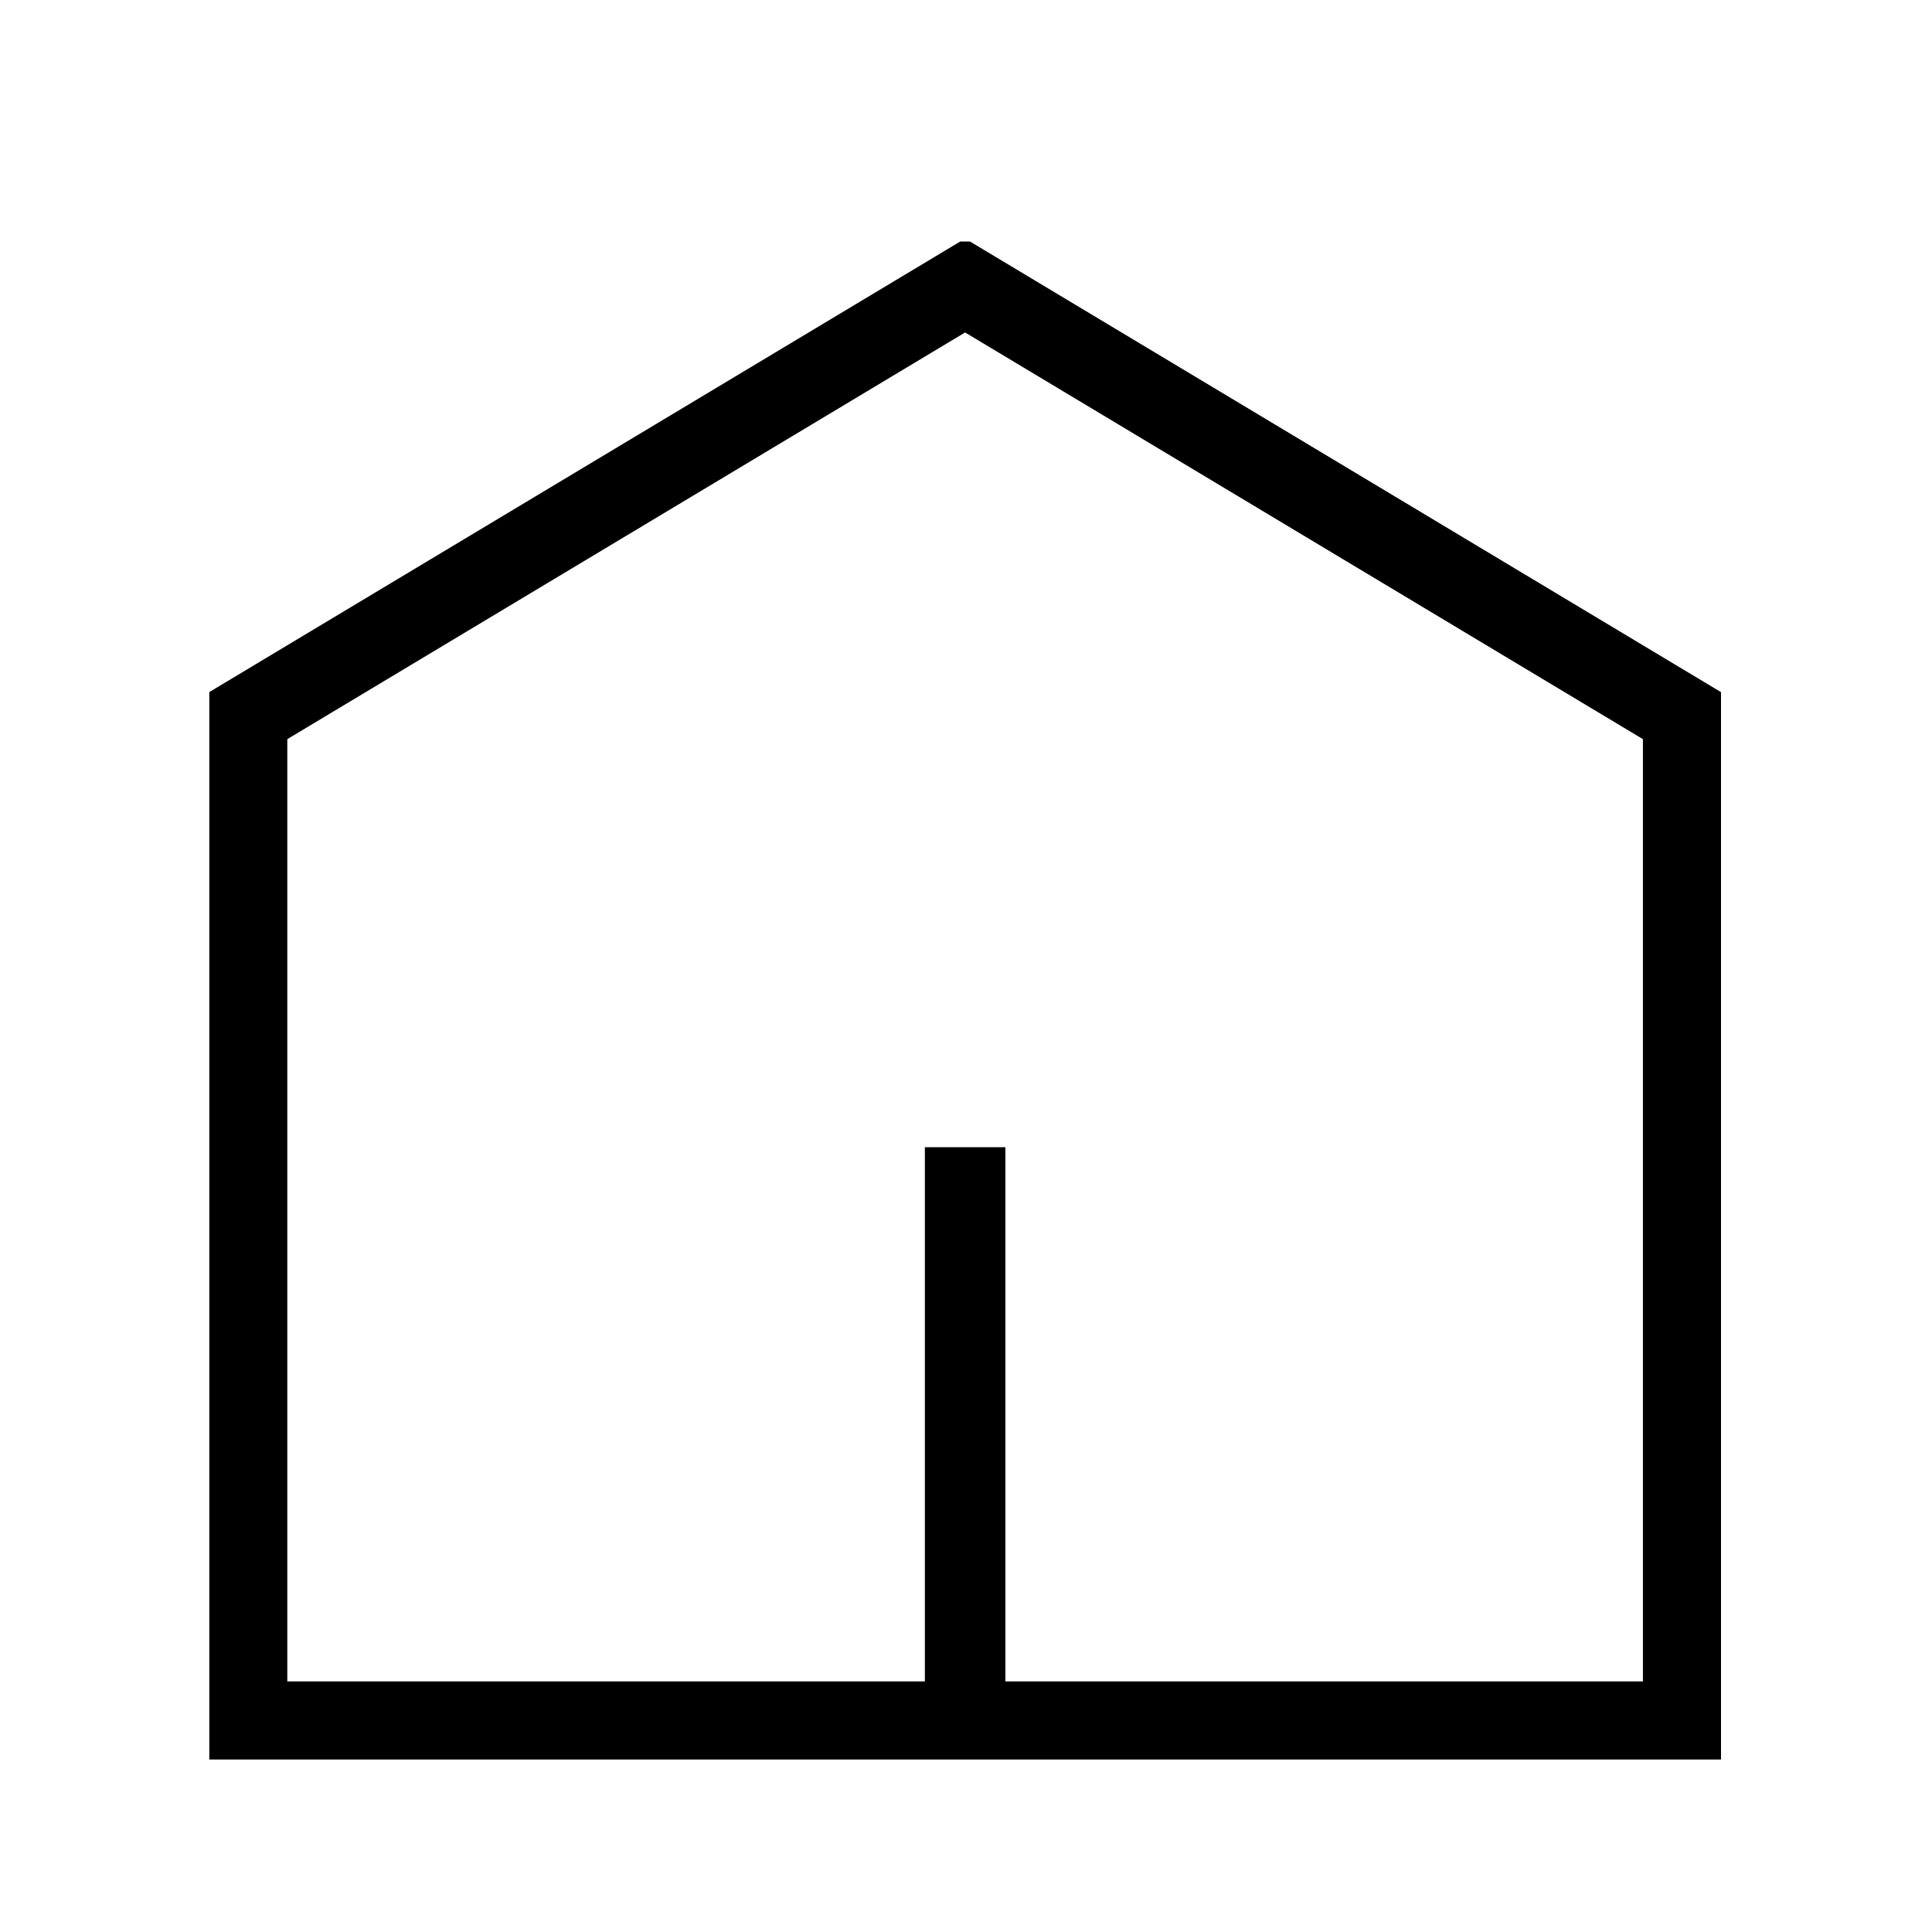 <svg xmlns="http://www.w3.org/2000/svg" width="24" height="24" viewBox="0 0 24 24">
    <defs>
        <clipPath id="6yw38f6hca">
            <path data-name="Rectangle 2107" style="fill:none" d="M0 0h18.779v18.857H0z"/>
        </clipPath>
    </defs>
    <g data-name="*ic_home">
        <path data-name="Rectangle 1716" style="fill:none" d="M0 0h24v24H0z"/>
        <g data-name="Group 1769">
            <g data-name="Group 1768" transform="translate(2.6 3)" style="clip-path:url(#6yw38f6hca)">
                <path data-name="Path 1777" d="M18.34 5.935 9.42.583.5 5.935v12.488h17.84z" transform="translate(-.031 -.036)" style="stroke:#000;stroke-miterlimit:10;fill:none"/>
                <path data-name="Line 1055" transform="translate(9.389 11.251)" style="stroke:#000;stroke-miterlimit:10;fill:none" d="M0 0v7.136"/>
            </g>
        </g>
    </g>
</svg>
